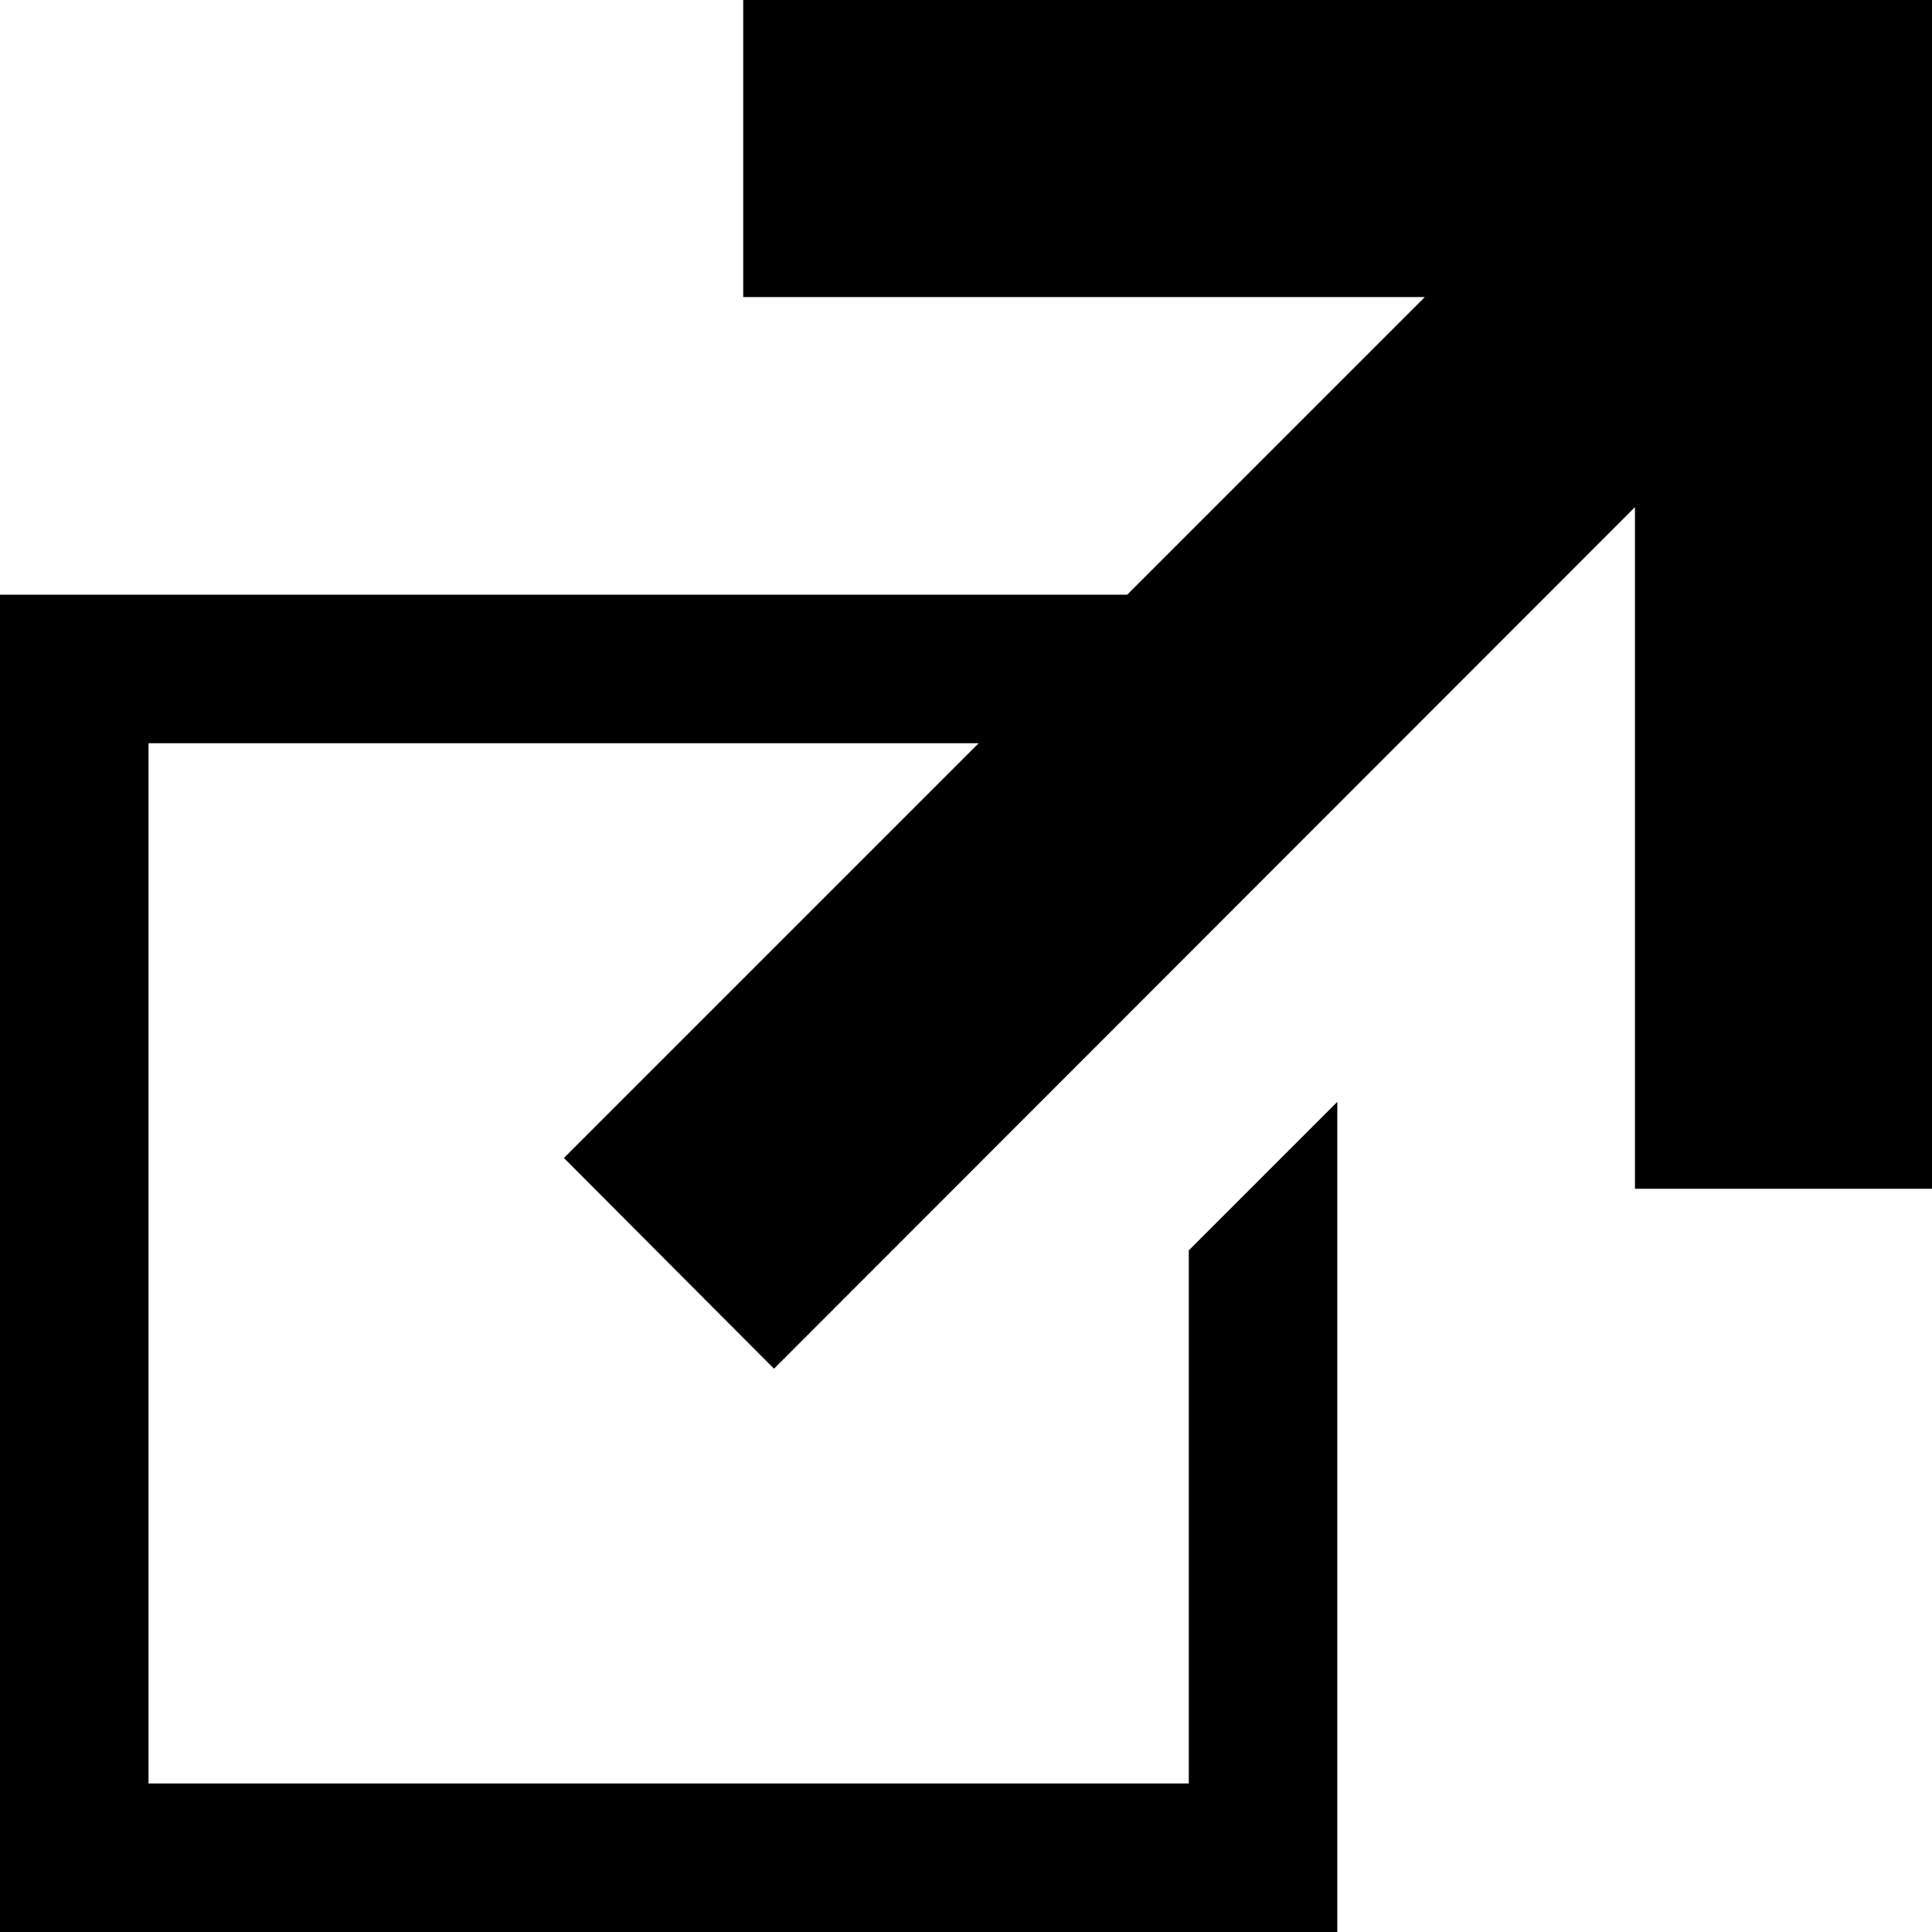 <svg xmlns="http://www.w3.org/2000/svg" width="32" height="32" viewBox="0 0 32 32"><path d="M12.31 0v4.92h11.29l-4.93 4.93h-18.67v22.15h22.15v-13.75l-2.46 2.46v8.83h-17.23v-17.23h13.75l-6.87 6.87 3.48 3.49 14.26-14.27v11.29h4.92v-19.69z"/></svg>